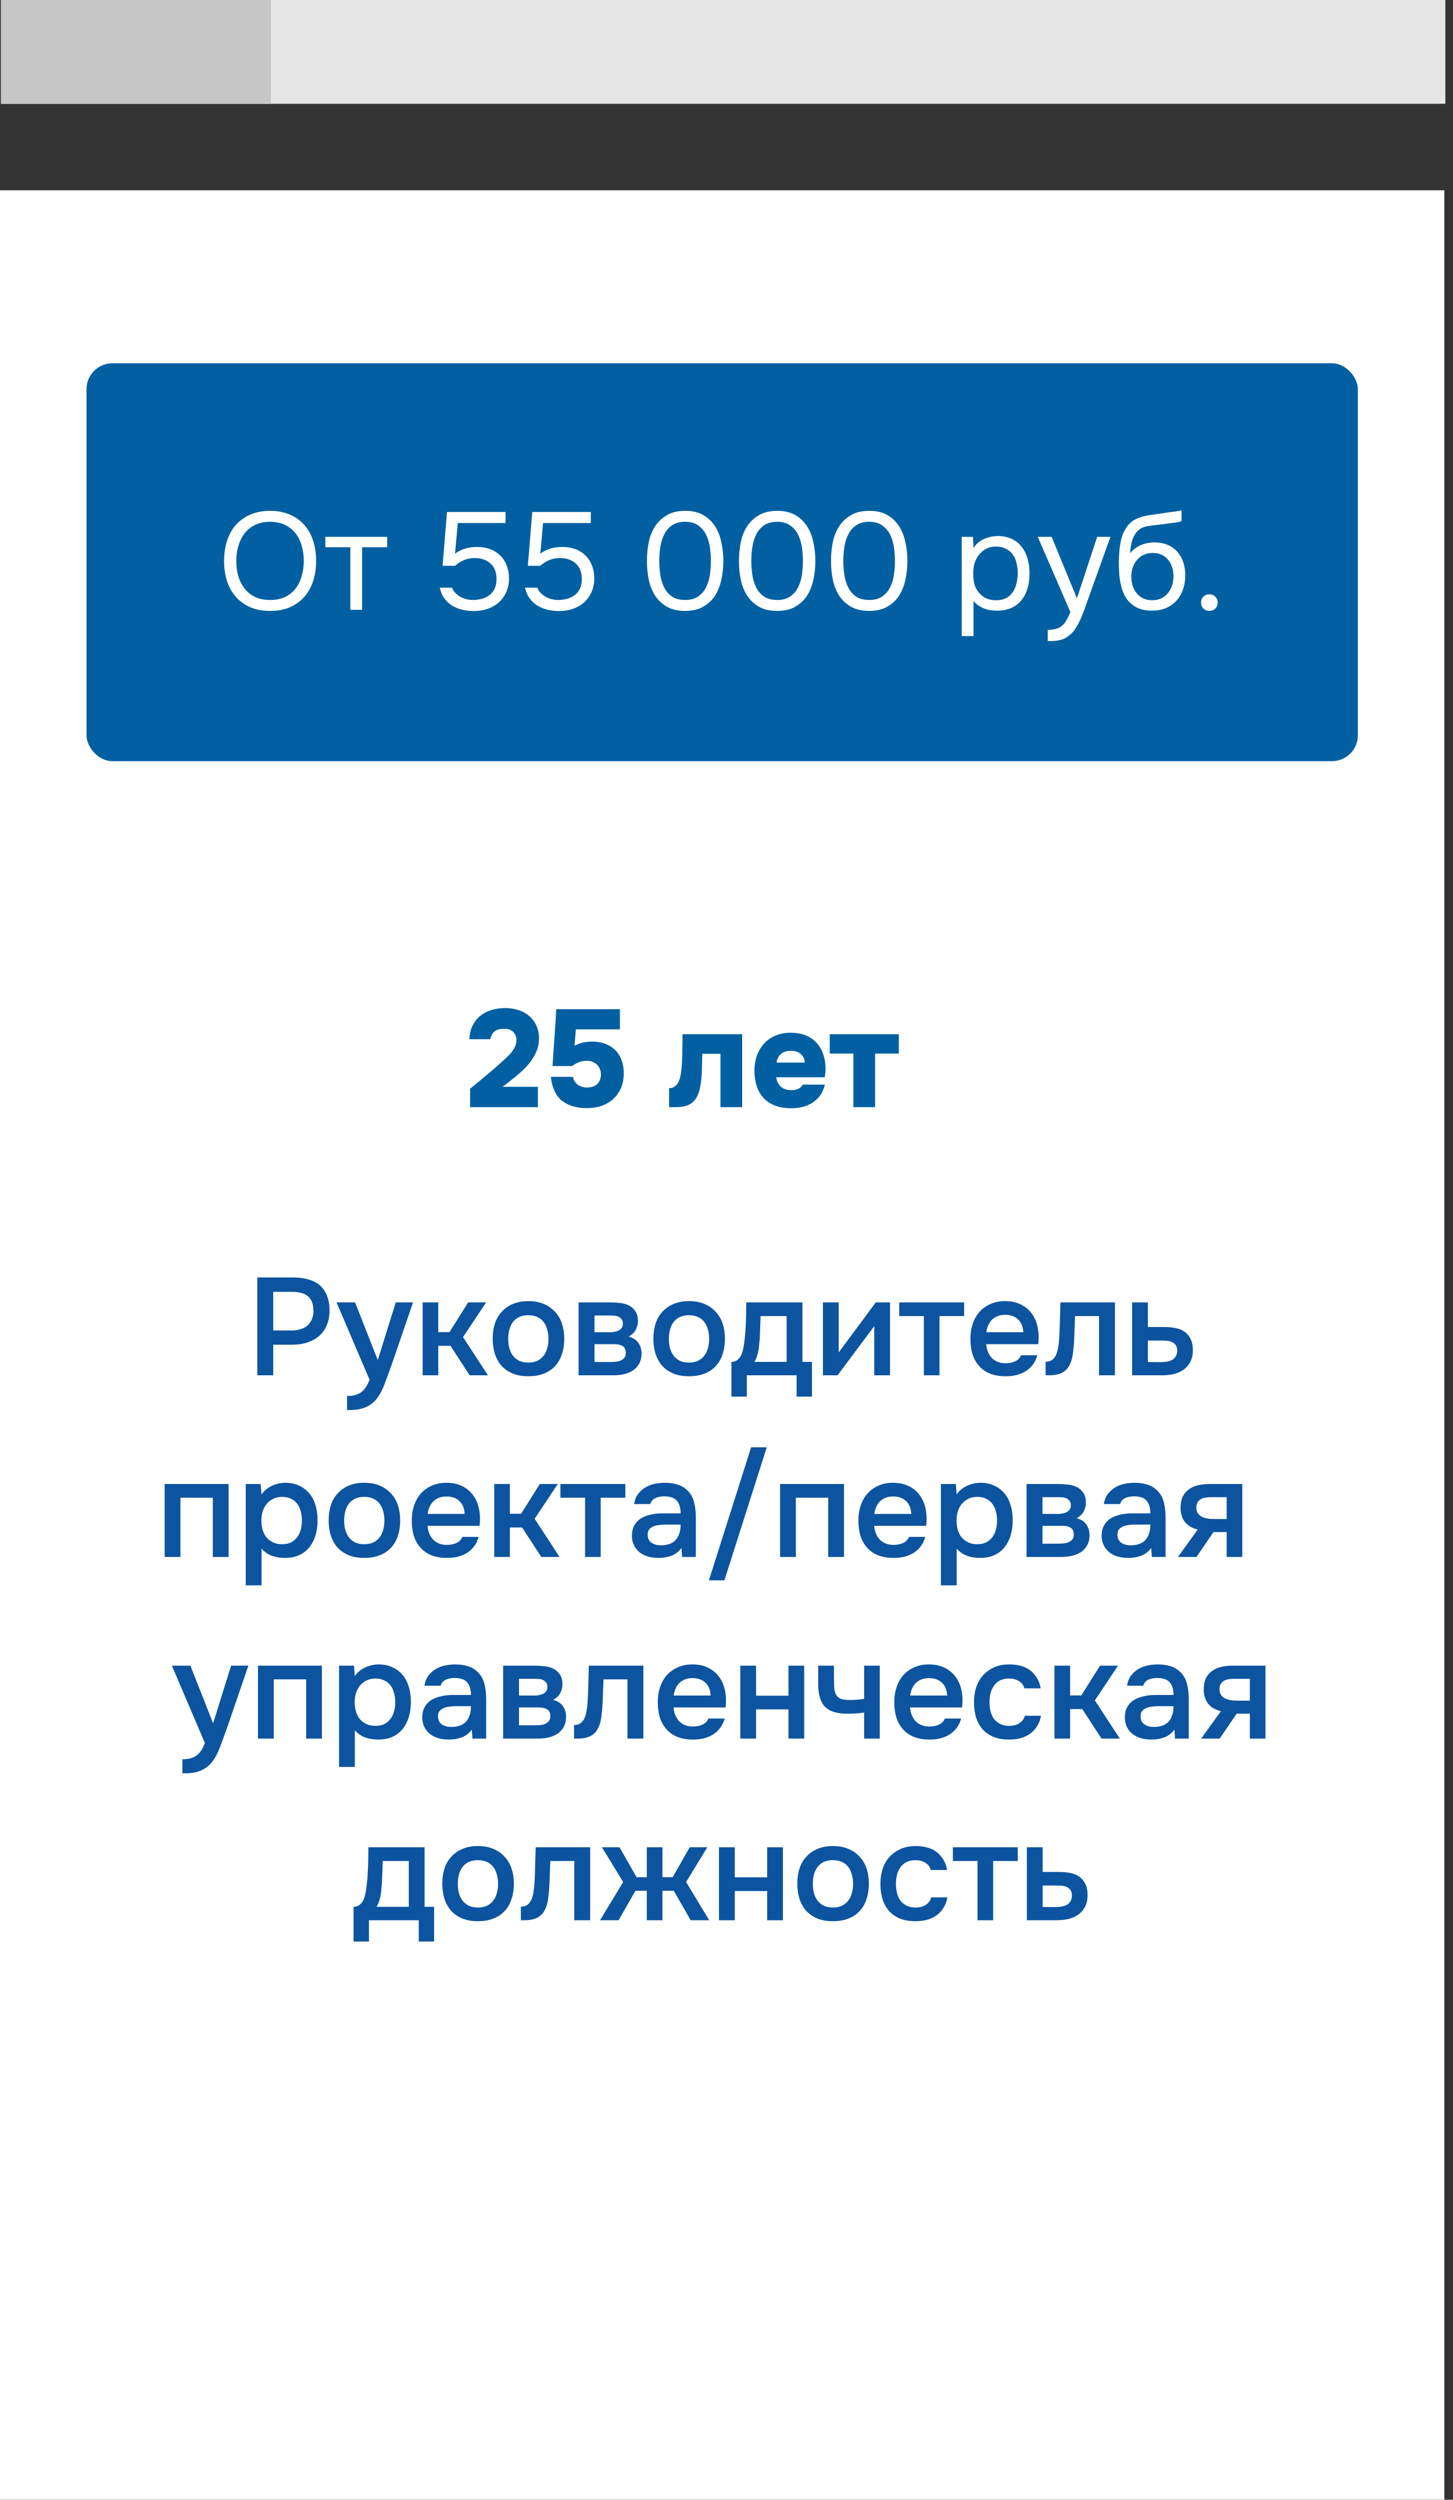 <svg width="168" height="289" viewBox="0 0 168 289" fill="none" xmlns="http://www.w3.org/2000/svg">
<rect x="0" y="0" width="168" height="289" fill="#333333" stroke="none"/>
<path d="M167.116 12H0.116V0H167.116V12Z" fill="#E6E6E6"/>
<path d="M0.116 12H31.323V0H0.116V12Z" fill="#C7C6C6"/>
<rect y="22" width="167" height="267" fill="white"/>
<path d="M54.352 125.872C54.864 125.456 55.371 125.04 55.872 124.624C56.384 124.197 56.896 123.76 57.408 123.312C58.133 122.672 58.613 122.229 58.848 121.984C59.093 121.739 59.296 121.472 59.456 121.184C59.627 120.885 59.712 120.571 59.712 120.24C59.712 119.877 59.595 119.573 59.36 119.328C59.136 119.072 58.784 118.944 58.304 118.944C57.76 118.944 57.365 119.061 57.12 119.296C56.885 119.531 56.741 119.813 56.688 120.144H54.272C54.293 119.547 54.416 119.024 54.64 118.576C54.864 118.117 55.163 117.739 55.536 117.44C55.909 117.141 56.341 116.917 56.832 116.768C57.333 116.619 57.867 116.544 58.432 116.544C58.955 116.544 59.451 116.619 59.92 116.768C60.4 116.917 60.816 117.141 61.168 117.44C61.52 117.728 61.797 118.091 62 118.528C62.213 118.965 62.32 119.477 62.32 120.064C62.32 120.693 62.181 121.28 61.904 121.824C61.637 122.368 61.296 122.859 60.88 123.296C60.464 123.733 60.011 124.149 59.52 124.544C59.029 124.928 58.56 125.296 58.112 125.648H62.192V128H54.352V125.872ZM63.882 123.248C63.957 122.149 64.032 121.051 64.106 119.952C64.192 118.843 64.261 117.749 64.314 116.672H71.674V119.008H66.586C66.565 119.317 66.538 119.632 66.506 119.952C66.485 120.272 66.458 120.587 66.426 120.896C66.768 120.715 67.104 120.592 67.434 120.528C67.776 120.453 68.112 120.416 68.442 120.416C69.029 120.416 69.552 120.507 70.01 120.688C70.469 120.859 70.853 121.104 71.162 121.424C71.482 121.744 71.722 122.133 71.882 122.592C72.042 123.04 72.122 123.541 72.122 124.096C72.122 124.736 72.01 125.307 71.786 125.808C71.573 126.299 71.274 126.72 70.89 127.072C70.517 127.413 70.069 127.675 69.546 127.856C69.024 128.027 68.458 128.112 67.85 128.112C66.666 128.112 65.712 127.829 64.986 127.264C64.261 126.688 63.829 125.765 63.69 124.496H66.234C66.309 124.837 66.48 125.125 66.746 125.36C67.024 125.584 67.376 125.707 67.802 125.728C68.389 125.728 68.816 125.584 69.082 125.296C69.349 125.008 69.482 124.64 69.482 124.192C69.482 124 69.445 123.813 69.37 123.632C69.306 123.44 69.205 123.275 69.066 123.136C68.928 122.987 68.757 122.869 68.554 122.784C68.362 122.688 68.133 122.64 67.866 122.64C67.525 122.64 67.216 122.693 66.938 122.8C66.661 122.907 66.4 123.056 66.154 123.248H63.882ZM85.81 119.568V128H83.298V121.824H81.202C81.191 122.411 81.175 123.035 81.154 123.696C81.143 124.357 81.079 125.003 80.962 125.632C80.876 126.133 80.738 126.544 80.546 126.864C80.364 127.173 80.146 127.413 79.89 127.584C79.634 127.755 79.346 127.867 79.026 127.92C78.716 127.973 78.386 128 78.034 128H77.362V125.808C77.639 125.808 77.868 125.733 78.05 125.584C78.242 125.435 78.386 125.243 78.482 125.008C78.588 124.763 78.668 124.475 78.722 124.144C78.775 123.813 78.812 123.467 78.834 123.104C78.855 122.816 78.871 122.496 78.882 122.144C78.892 121.781 78.898 121.445 78.898 121.136C78.908 120.827 78.914 120.539 78.914 120.272C78.914 119.995 78.914 119.76 78.914 119.568H85.81ZM91.487 126.032C91.818 126.032 92.096 125.979 92.32 125.872C92.543 125.755 92.709 125.595 92.816 125.392H95.376C95.258 125.883 95.077 126.299 94.832 126.64C94.586 126.981 94.287 127.264 93.936 127.488C93.584 127.712 93.194 127.877 92.767 127.984C92.352 128.08 91.914 128.128 91.456 128.128C90.122 128.128 89.082 127.749 88.335 126.992C87.6 126.224 87.231 125.141 87.231 123.744C87.231 123.125 87.328 122.549 87.519 122.016C87.722 121.483 87.999 121.024 88.352 120.64C88.714 120.245 89.151 119.941 89.663 119.728C90.186 119.504 90.773 119.392 91.424 119.392C92.074 119.392 92.65 119.493 93.151 119.696C93.653 119.899 94.074 120.187 94.415 120.56C94.757 120.933 95.013 121.376 95.183 121.888C95.365 122.4 95.456 122.955 95.456 123.552C95.456 123.723 95.445 123.888 95.424 124.048C95.413 124.197 95.391 124.363 95.359 124.544H89.76C89.802 124.949 89.957 125.296 90.224 125.584C90.501 125.872 90.922 126.021 91.487 126.032ZM93.04 122.848C93.04 122.453 92.895 122.128 92.608 121.872C92.33 121.616 91.946 121.488 91.456 121.488C90.912 121.488 90.506 121.627 90.24 121.904C89.973 122.171 89.823 122.485 89.791 122.848H93.04ZM95.936 121.808V119.568H103.92V121.808H101.184V128H98.672V121.808H95.936Z" fill="#0260A2"/>
<rect x="10" y="42" width="147" height="46" rx="3" fill="#0260A2"/>
<path d="M31.237 70.628C30.351 70.628 29.578 70.484 28.917 70.196C28.255 69.897 27.701 69.492 27.253 68.98C26.805 68.468 26.469 67.86 26.245 67.156C26.021 66.452 25.909 65.684 25.909 64.852C25.909 64.02 26.021 63.252 26.245 62.548C26.469 61.833 26.805 61.22 27.253 60.708C27.701 60.196 28.255 59.796 28.917 59.508C29.578 59.209 30.351 59.06 31.237 59.06C32.111 59.06 32.879 59.209 33.541 59.508C34.202 59.796 34.757 60.196 35.205 60.708C35.653 61.22 35.989 61.833 36.213 62.548C36.437 63.252 36.549 64.02 36.549 64.852C36.549 65.684 36.437 66.452 36.213 67.156C35.989 67.86 35.653 68.468 35.205 68.98C34.757 69.492 34.202 69.897 33.541 70.196C32.879 70.484 32.111 70.628 31.237 70.628ZM31.237 60.324C30.565 60.324 29.983 60.447 29.493 60.692C29.002 60.927 28.597 61.252 28.277 61.668C27.957 62.084 27.717 62.569 27.557 63.124C27.397 63.668 27.317 64.244 27.317 64.852C27.317 65.46 27.391 66.036 27.541 66.58C27.701 67.124 27.941 67.604 28.261 68.02C28.581 68.436 28.986 68.767 29.477 69.012C29.978 69.247 30.565 69.364 31.237 69.364C31.909 69.364 32.49 69.247 32.981 69.012C33.471 68.767 33.871 68.441 34.181 68.036C34.501 67.62 34.735 67.14 34.885 66.596C35.045 66.052 35.125 65.471 35.125 64.852C35.125 64.233 35.045 63.652 34.885 63.108C34.735 62.553 34.501 62.073 34.181 61.668C33.861 61.252 33.455 60.927 32.965 60.692C32.474 60.447 31.898 60.324 31.237 60.324ZM44.765 62.068V63.268H41.869V70.5H40.509V63.268H37.613V62.068H44.765ZM51.171 65.412L51.683 59.188H58.451V60.468H52.931L52.611 64.02C52.899 63.785 53.251 63.599 53.667 63.46C54.083 63.311 54.595 63.236 55.203 63.236C55.747 63.236 56.243 63.321 56.691 63.492C57.139 63.663 57.523 63.908 57.843 64.228C58.163 64.537 58.409 64.916 58.579 65.364C58.761 65.812 58.851 66.308 58.851 66.852C58.851 67.449 58.745 67.983 58.531 68.452C58.329 68.911 58.046 69.305 57.683 69.636C57.321 69.967 56.889 70.217 56.387 70.388C55.897 70.559 55.363 70.644 54.787 70.644C54.318 70.644 53.865 70.591 53.427 70.484C53.001 70.377 52.611 70.217 52.259 70.004C51.907 69.78 51.609 69.497 51.363 69.156C51.118 68.815 50.947 68.409 50.851 67.94H52.259C52.345 68.164 52.473 68.367 52.643 68.548C52.814 68.719 53.006 68.868 53.219 68.996C53.443 69.113 53.678 69.204 53.923 69.268C54.169 69.332 54.414 69.364 54.659 69.364C55.043 69.364 55.401 69.316 55.731 69.22C56.073 69.124 56.366 68.98 56.611 68.788C56.867 68.585 57.065 68.335 57.203 68.036C57.342 67.727 57.411 67.359 57.411 66.932C57.411 66.153 57.177 65.556 56.707 65.14C56.238 64.724 55.63 64.516 54.883 64.516C54.435 64.516 54.019 64.596 53.635 64.756C53.262 64.916 52.921 65.135 52.611 65.412H51.171ZM61.031 65.412L61.543 59.188H68.311V60.468H62.791L62.471 64.02C62.759 63.785 63.111 63.599 63.527 63.46C63.943 63.311 64.455 63.236 65.063 63.236C65.607 63.236 66.103 63.321 66.551 63.492C66.999 63.663 67.383 63.908 67.703 64.228C68.023 64.537 68.268 64.916 68.439 65.364C68.62 65.812 68.711 66.308 68.711 66.852C68.711 67.449 68.604 67.983 68.391 68.452C68.188 68.911 67.905 69.305 67.543 69.636C67.18 69.967 66.748 70.217 66.247 70.388C65.756 70.559 65.223 70.644 64.647 70.644C64.177 70.644 63.724 70.591 63.287 70.484C62.86 70.377 62.471 70.217 62.119 70.004C61.767 69.78 61.468 69.497 61.223 69.156C60.977 68.815 60.807 68.409 60.711 67.94H62.119C62.204 68.164 62.332 68.367 62.503 68.548C62.673 68.719 62.865 68.868 63.079 68.996C63.303 69.113 63.537 69.204 63.783 69.268C64.028 69.332 64.273 69.364 64.519 69.364C64.903 69.364 65.26 69.316 65.591 69.22C65.932 69.124 66.225 68.98 66.471 68.788C66.727 68.585 66.924 68.335 67.063 68.036C67.201 67.727 67.271 67.359 67.271 66.932C67.271 66.153 67.036 65.556 66.567 65.14C66.097 64.724 65.489 64.516 64.743 64.516C64.295 64.516 63.879 64.596 63.495 64.756C63.121 64.916 62.78 65.135 62.471 65.412H61.031ZM83.635 64.852C83.635 65.577 83.56 66.287 83.411 66.98C83.272 67.673 83.032 68.292 82.691 68.836C82.349 69.369 81.896 69.801 81.331 70.132C80.765 70.463 80.061 70.628 79.219 70.628C78.365 70.628 77.656 70.463 77.091 70.132C76.525 69.801 76.072 69.369 75.731 68.836C75.389 68.292 75.149 67.684 75.011 67.012C74.872 66.34 74.803 65.62 74.803 64.852C74.803 64.084 74.872 63.364 75.011 62.692C75.149 62.009 75.389 61.401 75.731 60.868C76.072 60.335 76.525 59.903 77.091 59.572C77.656 59.231 78.365 59.06 79.219 59.06C80.061 59.06 80.765 59.225 81.331 59.556C81.896 59.887 82.349 60.324 82.691 60.868C83.032 61.412 83.272 62.031 83.411 62.724C83.56 63.417 83.635 64.127 83.635 64.852ZM76.227 64.852C76.227 65.364 76.264 65.887 76.339 66.42C76.413 66.953 76.557 67.439 76.771 67.876C76.984 68.313 77.283 68.671 77.667 68.948C78.061 69.225 78.579 69.364 79.219 69.364C79.848 69.364 80.355 69.225 80.739 68.948C81.133 68.671 81.437 68.313 81.651 67.876C81.864 67.439 82.008 66.953 82.083 66.42C82.157 65.887 82.195 65.364 82.195 64.852C82.195 64.351 82.157 63.833 82.083 63.3C82.008 62.767 81.864 62.281 81.651 61.844C81.437 61.396 81.133 61.033 80.739 60.756C80.355 60.468 79.848 60.324 79.219 60.324C78.579 60.324 78.061 60.468 77.667 60.756C77.283 61.033 76.984 61.396 76.771 61.844C76.557 62.281 76.413 62.767 76.339 63.3C76.264 63.833 76.227 64.351 76.227 64.852ZM94.275 64.852C94.275 65.577 94.201 66.287 94.051 66.98C93.913 67.673 93.673 68.292 93.331 68.836C92.99 69.369 92.537 69.801 91.971 70.132C91.406 70.463 90.702 70.628 89.859 70.628C89.006 70.628 88.297 70.463 87.731 70.132C87.166 69.801 86.713 69.369 86.371 68.836C86.03 68.292 85.79 67.684 85.651 67.012C85.513 66.34 85.443 65.62 85.443 64.852C85.443 64.084 85.513 63.364 85.651 62.692C85.79 62.009 86.03 61.401 86.371 60.868C86.713 60.335 87.166 59.903 87.731 59.572C88.297 59.231 89.006 59.06 89.859 59.06C90.702 59.06 91.406 59.225 91.971 59.556C92.537 59.887 92.99 60.324 93.331 60.868C93.673 61.412 93.913 62.031 94.051 62.724C94.201 63.417 94.275 64.127 94.275 64.852ZM86.867 64.852C86.867 65.364 86.905 65.887 86.979 66.42C87.054 66.953 87.198 67.439 87.411 67.876C87.625 68.313 87.923 68.671 88.307 68.948C88.702 69.225 89.219 69.364 89.859 69.364C90.489 69.364 90.995 69.225 91.379 68.948C91.774 68.671 92.078 68.313 92.291 67.876C92.505 67.439 92.649 66.953 92.723 66.42C92.798 65.887 92.835 65.364 92.835 64.852C92.835 64.351 92.798 63.833 92.723 63.3C92.649 62.767 92.505 62.281 92.291 61.844C92.078 61.396 91.774 61.033 91.379 60.756C90.995 60.468 90.489 60.324 89.859 60.324C89.219 60.324 88.702 60.468 88.307 60.756C87.923 61.033 87.625 61.396 87.411 61.844C87.198 62.281 87.054 62.767 86.979 63.3C86.905 63.833 86.867 64.351 86.867 64.852ZM104.916 64.852C104.916 65.577 104.841 66.287 104.692 66.98C104.553 67.673 104.313 68.292 103.972 68.836C103.631 69.369 103.177 69.801 102.612 70.132C102.047 70.463 101.343 70.628 100.5 70.628C99.647 70.628 98.937 70.463 98.372 70.132C97.806 69.801 97.353 69.369 97.012 68.836C96.671 68.292 96.43 67.684 96.292 67.012C96.153 66.34 96.084 65.62 96.084 64.852C96.084 64.084 96.153 63.364 96.292 62.692C96.43 62.009 96.671 61.401 97.012 60.868C97.353 60.335 97.806 59.903 98.372 59.572C98.937 59.231 99.647 59.06 100.5 59.06C101.343 59.06 102.047 59.225 102.612 59.556C103.177 59.887 103.631 60.324 103.972 60.868C104.313 61.412 104.553 62.031 104.692 62.724C104.841 63.417 104.916 64.127 104.916 64.852ZM97.508 64.852C97.508 65.364 97.545 65.887 97.62 66.42C97.695 66.953 97.838 67.439 98.052 67.876C98.265 68.313 98.564 68.671 98.948 68.948C99.343 69.225 99.86 69.364 100.5 69.364C101.129 69.364 101.636 69.225 102.02 68.948C102.415 68.671 102.719 68.313 102.932 67.876C103.145 67.439 103.289 66.953 103.364 66.42C103.439 65.887 103.476 65.364 103.476 64.852C103.476 64.351 103.439 63.833 103.364 63.3C103.289 62.767 103.145 62.281 102.932 61.844C102.719 61.396 102.415 61.033 102.02 60.756C101.636 60.468 101.129 60.324 100.5 60.324C99.86 60.324 99.343 60.468 98.948 60.756C98.564 61.033 98.265 61.396 98.052 61.844C97.838 62.281 97.695 62.767 97.62 63.3C97.545 63.833 97.508 64.351 97.508 64.852ZM112.557 73.54H111.197V62.068H112.493L112.557 63.364C112.845 62.905 113.234 62.564 113.725 62.34C114.226 62.105 114.765 61.983 115.341 61.972C115.992 61.972 116.541 62.084 116.989 62.308C117.448 62.521 117.826 62.825 118.125 63.22C118.434 63.604 118.664 64.063 118.813 64.596C118.962 65.119 119.037 65.684 119.037 66.292C119.037 66.911 118.962 67.481 118.813 68.004C118.664 68.527 118.434 68.98 118.125 69.364C117.816 69.748 117.426 70.052 116.957 70.276C116.488 70.489 115.928 70.596 115.277 70.596C114.637 70.596 114.093 70.495 113.645 70.292C113.197 70.089 112.834 69.823 112.557 69.492V73.54ZM115.165 69.396C115.624 69.396 116.008 69.316 116.317 69.156C116.637 68.985 116.893 68.761 117.085 68.484C117.288 68.196 117.432 67.865 117.517 67.492C117.613 67.119 117.666 66.719 117.677 66.292C117.677 65.865 117.629 65.465 117.533 65.092C117.448 64.708 117.304 64.377 117.101 64.1C116.898 63.823 116.632 63.604 116.301 63.444C115.981 63.273 115.592 63.188 115.133 63.188C114.589 63.188 114.12 63.337 113.725 63.636C113.33 63.924 113.032 64.292 112.829 64.74C112.712 64.985 112.632 65.241 112.589 65.508C112.546 65.764 112.525 66.031 112.525 66.308C112.525 66.628 112.546 66.927 112.589 67.204C112.632 67.471 112.712 67.727 112.829 67.972C113.032 68.377 113.325 68.719 113.709 68.996C114.104 69.263 114.589 69.396 115.165 69.396ZM126.855 62.068H128.391L126.007 68.708C125.879 69.049 125.74 69.439 125.591 69.876C125.452 70.303 125.292 70.729 125.111 71.156C124.94 71.593 124.743 72.004 124.519 72.388C124.305 72.772 124.065 73.081 123.799 73.316C123.404 73.668 123.025 73.887 122.663 73.972C122.3 74.068 121.889 74.116 121.431 74.116H121.143V72.82C121.527 72.82 121.852 72.777 122.119 72.692C122.385 72.617 122.615 72.495 122.807 72.324C123.009 72.153 123.18 71.94 123.319 71.684C123.468 71.428 123.617 71.124 123.767 70.772L119.991 62.068H121.591L124.519 69.172L126.855 62.068ZM130.674 63.972C130.834 63.748 131.021 63.561 131.234 63.412C131.447 63.252 131.677 63.119 131.922 63.012C132.178 62.905 132.434 62.831 132.69 62.788C132.957 62.735 133.213 62.708 133.458 62.708C134.034 62.708 134.541 62.799 134.978 62.98C135.426 63.161 135.799 63.423 136.098 63.764C136.407 64.095 136.642 64.495 136.802 64.964C136.962 65.433 137.042 65.956 137.042 66.532C137.042 67.108 136.957 67.647 136.786 68.148C136.615 68.639 136.365 69.065 136.034 69.428C135.714 69.791 135.314 70.079 134.834 70.292C134.365 70.495 133.821 70.596 133.202 70.596C132.498 70.596 131.906 70.473 131.426 70.228C130.946 69.972 130.557 69.636 130.258 69.22C129.97 68.793 129.757 68.287 129.618 67.7C129.479 67.113 129.405 66.537 129.394 65.972C129.373 65.801 129.362 65.46 129.362 64.948C129.373 64.425 129.399 63.956 129.442 63.54C129.485 63.113 129.554 62.703 129.65 62.308C129.757 61.903 129.901 61.545 130.082 61.236C130.37 60.724 130.733 60.345 131.17 60.1C131.618 59.855 132.13 59.684 132.706 59.588C132.887 59.556 133.293 59.497 133.922 59.412C134.562 59.316 134.999 59.252 135.234 59.22C135.437 59.199 135.655 59.172 135.89 59.14C136.135 59.097 136.375 59.055 136.61 59.012V60.26C136.45 60.313 136.253 60.361 136.018 60.404C135.783 60.436 135.517 60.468 135.218 60.5C135.005 60.532 134.781 60.564 134.546 60.596C134.322 60.617 134.087 60.644 133.842 60.676C133.607 60.697 133.245 60.745 132.754 60.82C132.391 60.873 132.093 60.975 131.858 61.124C131.634 61.273 131.437 61.471 131.266 61.716C131.063 62.015 130.914 62.377 130.818 62.804C130.733 63.22 130.685 63.609 130.674 63.972ZM133.234 69.396C133.629 69.396 133.975 69.321 134.274 69.172C134.583 69.023 134.839 68.82 135.042 68.564C135.255 68.308 135.415 68.009 135.522 67.668C135.629 67.327 135.682 66.964 135.682 66.58C135.682 66.207 135.623 65.86 135.506 65.54C135.399 65.209 135.245 64.927 135.042 64.692C134.839 64.447 134.594 64.26 134.306 64.132C134.018 63.993 133.666 63.924 133.25 63.924C132.866 63.935 132.525 64.009 132.226 64.148C131.927 64.287 131.671 64.484 131.458 64.74C131.245 64.985 131.085 65.273 130.978 65.604C130.871 65.924 130.813 66.26 130.802 66.612C130.802 66.985 130.85 67.343 130.946 67.684C131.053 68.015 131.207 68.308 131.41 68.564C131.613 68.82 131.863 69.023 132.162 69.172C132.471 69.321 132.829 69.396 133.234 69.396ZM139.829 68.708C140.106 68.708 140.336 68.799 140.517 68.98C140.698 69.161 140.789 69.391 140.789 69.668C140.789 69.945 140.698 70.175 140.517 70.356C140.336 70.537 140.106 70.628 139.829 70.628C139.552 70.628 139.322 70.537 139.141 70.356C138.96 70.175 138.869 69.945 138.869 69.668C138.869 69.391 138.96 69.161 139.141 68.98C139.322 68.799 139.552 68.708 139.829 68.708Z" fill="white"/>
<path d="M29.75 159V147.688H33.894C34.544 147.688 35.126 147.763 35.638 147.912C36.16 148.051 36.603 148.275 36.965 148.584C37.328 148.893 37.605 149.293 37.797 149.784C38 150.264 38.102 150.84 38.102 151.512C38.102 152.131 38 152.685 37.797 153.176C37.595 153.667 37.307 154.083 36.934 154.424C36.56 154.755 36.107 155.011 35.574 155.192C35.051 155.373 34.464 155.464 33.813 155.464H31.59V159H29.75ZM31.59 153.816H33.718C34.069 153.816 34.395 153.773 34.694 153.688C35.003 153.603 35.27 153.469 35.493 153.288C35.718 153.107 35.894 152.877 36.022 152.6C36.16 152.323 36.235 151.992 36.245 151.608C36.245 150.808 36.038 150.232 35.621 149.88C35.216 149.528 34.619 149.352 33.83 149.352H31.59V153.816ZM45.759 150.568H47.759L45.327 157.656C45.017 158.531 44.735 159.304 44.479 159.976C44.233 160.648 43.94 161.208 43.599 161.656C43.257 162.104 42.836 162.44 42.335 162.664C41.844 162.899 41.199 163.016 40.399 163.016H40.127V161.384C40.169 161.384 40.212 161.384 40.255 161.384C40.575 161.384 40.857 161.347 41.103 161.272C41.359 161.197 41.588 161.085 41.791 160.936C41.993 160.787 42.169 160.589 42.319 160.344C42.468 160.109 42.607 159.837 42.735 159.528L38.911 150.568H41.055L43.679 157.24L45.759 150.568ZM48.867 159V150.568H50.675V154.008H51.971L54.131 150.568H56.211L53.539 154.584L56.419 159H54.307L52.083 155.592H50.675V159H48.867ZM61.081 150.424C61.753 150.424 62.345 150.531 62.857 150.744C63.369 150.957 63.801 151.256 64.153 151.64C64.516 152.013 64.787 152.467 64.969 153C65.15 153.533 65.241 154.125 65.241 154.776C65.241 155.437 65.15 156.035 64.969 156.568C64.798 157.091 64.537 157.544 64.185 157.928C63.833 158.312 63.395 158.605 62.873 158.808C62.361 159.011 61.764 159.112 61.081 159.112C60.409 159.112 59.817 159.011 59.305 158.808C58.793 158.595 58.361 158.301 58.009 157.928C57.667 157.544 57.406 157.085 57.225 156.552C57.054 156.019 56.969 155.427 56.969 154.776C56.969 154.125 57.054 153.533 57.225 153C57.406 152.467 57.673 152.013 58.025 151.64C58.377 151.256 58.809 150.957 59.321 150.744C59.833 150.531 60.419 150.424 61.081 150.424ZM61.081 157.528C61.497 157.528 61.849 157.459 62.137 157.32C62.435 157.171 62.675 156.973 62.857 156.728C63.049 156.483 63.188 156.195 63.273 155.864C63.369 155.533 63.417 155.176 63.417 154.792C63.417 154.408 63.369 154.051 63.273 153.72C63.188 153.379 63.049 153.085 62.857 152.84C62.675 152.595 62.435 152.403 62.137 152.264C61.849 152.125 61.497 152.056 61.081 152.056C60.675 152.056 60.324 152.125 60.025 152.264C59.737 152.403 59.497 152.595 59.305 152.84C59.123 153.085 58.985 153.379 58.889 153.72C58.803 154.051 58.761 154.408 58.761 154.792C58.761 155.176 58.803 155.533 58.889 155.864C58.985 156.195 59.123 156.483 59.305 156.728C59.497 156.973 59.737 157.171 60.025 157.32C60.324 157.459 60.675 157.528 61.081 157.528ZM66.898 150.568H70.498C70.872 150.568 71.25 150.589 71.634 150.632C72.018 150.664 72.365 150.755 72.674 150.904C72.994 151.053 73.25 151.272 73.442 151.56C73.645 151.837 73.752 152.216 73.762 152.696C73.762 153.069 73.677 153.416 73.506 153.736C73.336 154.056 73.064 154.317 72.69 154.52C73.202 154.659 73.576 154.904 73.81 155.256C74.056 155.597 74.178 156.008 74.178 156.488C74.178 156.936 74.088 157.325 73.906 157.656C73.725 157.976 73.485 158.237 73.186 158.44C72.888 158.632 72.541 158.776 72.146 158.872C71.752 158.957 71.336 159 70.898 159H66.898V150.568ZM68.738 152.088V154.024H69.842C70.088 154.024 70.338 154.024 70.594 154.024C70.861 154.013 71.096 153.976 71.298 153.912C71.512 153.848 71.682 153.747 71.81 153.608C71.949 153.469 72.018 153.272 72.018 153.016C72.018 152.792 71.965 152.621 71.858 152.504C71.762 152.376 71.64 152.28 71.49 152.216C71.341 152.152 71.17 152.115 70.978 152.104C70.797 152.093 70.626 152.088 70.466 152.088H68.738ZM70.594 157.464C70.808 157.464 71.016 157.453 71.218 157.432C71.432 157.411 71.618 157.363 71.778 157.288C71.949 157.203 72.088 157.096 72.194 156.968C72.301 156.829 72.354 156.648 72.354 156.424C72.354 156.019 72.226 155.747 71.97 155.608C71.725 155.469 71.421 155.4 71.058 155.4H68.738V157.464H70.594ZM79.659 150.424C80.331 150.424 80.923 150.531 81.435 150.744C81.947 150.957 82.379 151.256 82.731 151.64C83.094 152.013 83.366 152.467 83.547 153C83.728 153.533 83.819 154.125 83.819 154.776C83.819 155.437 83.728 156.035 83.547 156.568C83.376 157.091 83.115 157.544 82.763 157.928C82.411 158.312 81.974 158.605 81.451 158.808C80.939 159.011 80.342 159.112 79.659 159.112C78.987 159.112 78.395 159.011 77.883 158.808C77.371 158.595 76.939 158.301 76.587 157.928C76.246 157.544 75.984 157.085 75.803 156.552C75.632 156.019 75.547 155.427 75.547 154.776C75.547 154.125 75.632 153.533 75.803 153C75.984 152.467 76.251 152.013 76.603 151.64C76.955 151.256 77.387 150.957 77.899 150.744C78.411 150.531 78.998 150.424 79.659 150.424ZM79.659 157.528C80.075 157.528 80.427 157.459 80.715 157.32C81.014 157.171 81.254 156.973 81.435 156.728C81.627 156.483 81.766 156.195 81.851 155.864C81.947 155.533 81.995 155.176 81.995 154.792C81.995 154.408 81.947 154.051 81.851 153.72C81.766 153.379 81.627 153.085 81.435 152.84C81.254 152.595 81.014 152.403 80.715 152.264C80.427 152.125 80.075 152.056 79.659 152.056C79.254 152.056 78.902 152.125 78.603 152.264C78.315 152.403 78.075 152.595 77.883 152.84C77.702 153.085 77.563 153.379 77.467 153.72C77.382 154.051 77.339 154.408 77.339 154.792C77.339 155.176 77.382 155.533 77.467 155.864C77.563 156.195 77.702 156.483 77.883 156.728C78.075 156.973 78.315 157.171 78.603 157.32C78.902 157.459 79.254 157.528 79.659 157.528ZM86.201 153.576C86.233 153.064 86.254 152.568 86.265 152.088C86.275 151.597 86.281 151.091 86.281 150.568H92.777V157.448H93.881V161.464H92.105V159H86.345V161.464H84.569V157.448C84.878 157.448 85.134 157.352 85.337 157.16C85.55 156.957 85.694 156.733 85.769 156.488C85.844 156.317 85.907 156.088 85.961 155.8C86.014 155.501 86.057 155.208 86.089 154.92C86.121 154.632 86.147 154.365 86.169 154.12C86.19 153.875 86.201 153.693 86.201 153.576ZM90.953 152.152H87.945C87.924 152.536 87.907 152.952 87.897 153.4C87.886 153.848 87.87 154.28 87.849 154.696C87.828 154.899 87.806 155.117 87.785 155.352C87.774 155.587 87.748 155.827 87.705 156.072C87.662 156.307 87.603 156.541 87.529 156.776C87.454 157.011 87.353 157.235 87.225 157.448H90.953V152.152ZM96.844 159H95.148V150.568H96.972V156.36L101.26 150.568H102.908V159H101.084V153.32C101.074 153.341 99.66 155.235 96.844 159ZM111.474 150.568V152.152H108.626V159H106.818V152.152H103.97V150.568H111.474ZM114.027 155.4C114.049 155.709 114.113 155.997 114.219 156.264C114.326 156.531 114.47 156.765 114.651 156.968C114.833 157.16 115.057 157.315 115.323 157.432C115.601 157.549 115.921 157.608 116.283 157.608C116.667 157.608 117.019 157.539 117.339 157.4C117.67 157.261 117.91 157.021 118.059 156.68H119.931C119.825 157.107 119.649 157.475 119.403 157.784C119.169 158.093 118.886 158.349 118.555 158.552C118.235 158.744 117.878 158.888 117.483 158.984C117.099 159.069 116.689 159.112 116.251 159.112C115.579 159.112 114.987 159.011 114.475 158.808C113.974 158.605 113.553 158.312 113.211 157.928C112.87 157.544 112.614 157.091 112.443 156.568C112.283 156.035 112.203 155.437 112.203 154.776C112.203 154.136 112.294 153.555 112.475 153.032C112.657 152.499 112.918 152.04 113.259 151.656C113.611 151.272 114.033 150.973 114.523 150.76C115.014 150.536 115.574 150.424 116.203 150.424C116.865 150.424 117.435 150.536 117.915 150.76C118.395 150.973 118.795 151.267 119.115 151.64C119.446 152.013 119.691 152.451 119.851 152.952C120.011 153.453 120.091 153.997 120.091 154.584C120.091 154.861 120.075 155.133 120.043 155.4H114.027ZM118.315 154.024C118.283 153.363 118.075 152.861 117.691 152.52C117.318 152.179 116.827 152.008 116.219 152.008C115.878 152.008 115.579 152.061 115.323 152.168C115.067 152.275 114.849 152.419 114.667 152.6C114.497 152.781 114.358 152.995 114.251 153.24C114.145 153.485 114.075 153.747 114.043 154.024H118.315ZM122.448 154.984C122.501 154.259 122.533 153.539 122.544 152.824C122.565 152.099 122.587 151.347 122.608 150.568H128.912V159H127.072V152.152H124.304C124.283 152.675 124.261 153.197 124.24 153.72C124.229 154.232 124.208 154.744 124.176 155.256C124.165 155.448 124.144 155.677 124.112 155.944C124.091 156.2 124.059 156.461 124.016 156.728C123.973 156.984 123.909 157.229 123.824 157.464C123.739 157.688 123.632 157.896 123.504 158.088C123.28 158.408 122.981 158.643 122.608 158.792C122.245 158.931 121.824 159 121.344 159H120.896V157.432C121.216 157.432 121.472 157.357 121.664 157.208C121.867 157.048 122.016 156.851 122.112 156.616C122.219 156.371 122.293 156.109 122.336 155.832C122.389 155.544 122.427 155.261 122.448 154.984ZM130.898 150.568H132.722V153.416H134.61C135.101 153.416 135.544 153.459 135.938 153.544C136.344 153.619 136.69 153.763 136.978 153.976C137.277 154.189 137.506 154.467 137.666 154.808C137.837 155.149 137.922 155.571 137.922 156.072C137.922 156.637 137.816 157.112 137.602 157.496C137.4 157.869 137.128 158.168 136.786 158.392C136.456 158.616 136.077 158.776 135.65 158.872C135.224 158.957 134.792 159 134.354 159H130.898V150.568ZM134.146 157.48C134.392 157.48 134.632 157.464 134.866 157.432C135.112 157.389 135.32 157.325 135.49 157.24C135.672 157.144 135.816 157.011 135.922 156.84C136.04 156.669 136.104 156.445 136.114 156.168C136.114 155.869 136.05 155.64 135.922 155.48C135.794 155.32 135.634 155.203 135.442 155.128C135.25 155.053 135.037 155.011 134.802 155C134.578 154.989 134.37 154.984 134.178 154.984H132.722V157.464L134.146 157.48ZM19.039 180V171.568H26.431V180H24.607V173.152H20.863V180H19.039ZM30.238 183.28H28.414V171.568H30.142L30.238 172.768C30.547 172.331 30.947 172 31.438 171.776C31.939 171.541 32.462 171.424 33.006 171.424C33.582 171.424 34.099 171.531 34.558 171.744C35.017 171.947 35.406 172.235 35.726 172.608C36.056 172.981 36.302 173.435 36.462 173.968C36.633 174.491 36.718 175.088 36.718 175.76C36.718 176.389 36.638 176.971 36.478 177.504C36.318 178.037 36.078 178.501 35.758 178.896C35.449 179.28 35.059 179.579 34.59 179.792C34.131 180.005 33.571 180.112 32.91 180.112C32.398 180.112 31.907 180.032 31.438 179.872C30.979 179.701 30.579 179.424 30.238 179.04V183.28ZM32.622 178.528C33.017 178.528 33.358 178.459 33.646 178.32C33.934 178.171 34.169 177.973 34.35 177.728C34.542 177.483 34.681 177.195 34.766 176.864C34.862 176.533 34.91 176.176 34.91 175.792C34.91 175.408 34.862 175.051 34.766 174.72C34.681 174.379 34.542 174.085 34.35 173.84C34.169 173.595 33.928 173.403 33.63 173.264C33.342 173.125 32.995 173.056 32.59 173.056C32.227 173.056 31.891 173.131 31.582 173.28C31.283 173.429 31.032 173.627 30.83 173.872C30.627 174.117 30.473 174.411 30.366 174.752C30.27 175.083 30.222 175.424 30.222 175.776C30.222 176.16 30.27 176.523 30.366 176.864C30.462 177.195 30.606 177.483 30.798 177.728C31 177.963 31.251 178.155 31.55 178.304C31.849 178.453 32.206 178.528 32.622 178.528ZM42.112 171.424C42.784 171.424 43.376 171.531 43.888 171.744C44.4 171.957 44.832 172.256 45.184 172.64C45.547 173.013 45.819 173.467 46 174C46.181 174.533 46.272 175.125 46.272 175.776C46.272 176.437 46.181 177.035 46 177.568C45.83 178.091 45.568 178.544 45.216 178.928C44.864 179.312 44.427 179.605 43.904 179.808C43.392 180.011 42.795 180.112 42.112 180.112C41.44 180.112 40.848 180.011 40.336 179.808C39.824 179.595 39.392 179.301 39.04 178.928C38.699 178.544 38.438 178.085 38.256 177.552C38.086 177.019 38 176.427 38 175.776C38 175.125 38.086 174.533 38.256 174C38.438 173.467 38.704 173.013 39.056 172.64C39.408 172.256 39.84 171.957 40.352 171.744C40.864 171.531 41.451 171.424 42.112 171.424ZM42.112 178.528C42.528 178.528 42.88 178.459 43.168 178.32C43.467 178.171 43.707 177.973 43.888 177.728C44.08 177.483 44.219 177.195 44.304 176.864C44.4 176.533 44.448 176.176 44.448 175.792C44.448 175.408 44.4 175.051 44.304 174.72C44.219 174.379 44.08 174.085 43.888 173.84C43.707 173.595 43.467 173.403 43.168 173.264C42.88 173.125 42.528 173.056 42.112 173.056C41.707 173.056 41.355 173.125 41.056 173.264C40.768 173.403 40.528 173.595 40.336 173.84C40.155 174.085 40.016 174.379 39.92 174.72C39.835 175.051 39.792 175.408 39.792 175.792C39.792 176.176 39.835 176.533 39.92 176.864C40.016 177.195 40.155 177.483 40.336 177.728C40.528 177.973 40.768 178.171 41.056 178.32C41.355 178.459 41.707 178.528 42.112 178.528ZM49.434 176.4C49.455 176.709 49.519 176.997 49.626 177.264C49.732 177.531 49.876 177.765 50.057 177.968C50.239 178.16 50.463 178.315 50.73 178.432C51.007 178.549 51.327 178.608 51.69 178.608C52.074 178.608 52.425 178.539 52.745 178.4C53.076 178.261 53.316 178.021 53.465 177.68H55.337C55.231 178.107 55.055 178.475 54.809 178.784C54.575 179.093 54.292 179.349 53.962 179.552C53.642 179.744 53.284 179.888 52.889 179.984C52.505 180.069 52.095 180.112 51.657 180.112C50.986 180.112 50.394 180.011 49.882 179.808C49.38 179.605 48.959 179.312 48.617 178.928C48.276 178.544 48.02 178.091 47.849 177.568C47.69 177.035 47.609 176.437 47.609 175.776C47.609 175.136 47.7 174.555 47.882 174.032C48.063 173.499 48.324 173.04 48.666 172.656C49.017 172.272 49.439 171.973 49.929 171.76C50.42 171.536 50.98 171.424 51.609 171.424C52.271 171.424 52.842 171.536 53.322 171.76C53.801 171.973 54.202 172.267 54.522 172.64C54.852 173.013 55.097 173.451 55.258 173.952C55.417 174.453 55.498 174.997 55.498 175.584C55.498 175.861 55.481 176.133 55.45 176.4H49.434ZM53.721 175.024C53.69 174.363 53.481 173.861 53.097 173.52C52.724 173.179 52.233 173.008 51.626 173.008C51.284 173.008 50.986 173.061 50.73 173.168C50.474 173.275 50.255 173.419 50.074 173.6C49.903 173.781 49.764 173.995 49.657 174.24C49.551 174.485 49.481 174.747 49.45 175.024H53.721ZM57.148 180V171.568H58.956V175.008H60.252L62.412 171.568H64.492L61.82 175.584L64.7 180H62.588L60.364 176.592H58.956V180H57.148ZM72.302 171.568V173.152H69.454V180H67.646V173.152H64.798V171.568H72.302ZM78.791 178.96C78.514 179.355 78.146 179.648 77.687 179.84C77.229 180.021 76.717 180.112 76.151 180.112C75.703 180.112 75.293 180.059 74.919 179.952C74.557 179.845 74.237 179.685 73.959 179.472C73.682 179.248 73.463 178.976 73.303 178.656C73.143 178.325 73.063 177.952 73.063 177.536C73.063 177.077 73.154 176.688 73.335 176.368C73.517 176.037 73.762 175.771 74.071 175.568C74.391 175.365 74.765 175.216 75.191 175.12C75.618 175.013 76.066 174.96 76.535 174.96H78.695C78.695 174.341 78.557 173.861 78.279 173.52C78.002 173.179 77.517 173.003 76.823 172.992C76.418 172.992 76.066 173.061 75.767 173.2C75.479 173.339 75.287 173.568 75.191 173.888H73.319C73.383 173.44 73.527 173.061 73.751 172.752C73.986 172.443 74.263 172.187 74.583 171.984C74.914 171.781 75.277 171.637 75.671 171.552C76.077 171.467 76.482 171.424 76.887 171.424C77.41 171.424 77.895 171.493 78.343 171.632C78.791 171.771 79.181 172.005 79.511 172.336C79.885 172.72 80.135 173.179 80.263 173.712C80.391 174.245 80.455 174.827 80.455 175.456V180H78.871L78.791 178.96ZM78.695 176.256H76.935C76.626 176.256 76.317 176.283 76.007 176.336C75.698 176.379 75.431 176.491 75.207 176.672C74.994 176.843 74.887 177.093 74.887 177.424C74.887 177.829 75.031 178.139 75.319 178.352C75.618 178.555 75.981 178.656 76.407 178.656C76.738 178.656 77.042 178.613 77.319 178.528C77.607 178.443 77.853 178.304 78.055 178.112C78.258 177.909 78.413 177.659 78.519 177.36C78.637 177.051 78.695 176.683 78.695 176.256ZM86.846 167.328H88.654L83.758 182.704H81.966L86.846 167.328ZM90.195 180V171.568H97.587V180H95.763V173.152H92.019V180H90.195ZM101.074 176.4C101.095 176.709 101.159 176.997 101.266 177.264C101.373 177.531 101.517 177.765 101.698 177.968C101.879 178.16 102.103 178.315 102.37 178.432C102.647 178.549 102.967 178.608 103.33 178.608C103.714 178.608 104.066 178.539 104.386 178.4C104.717 178.261 104.957 178.021 105.106 177.68H106.978C106.871 178.107 106.695 178.475 106.45 178.784C106.215 179.093 105.933 179.349 105.602 179.552C105.282 179.744 104.925 179.888 104.53 179.984C104.146 180.069 103.735 180.112 103.298 180.112C102.626 180.112 102.034 180.011 101.522 179.808C101.021 179.605 100.599 179.312 100.258 178.928C99.917 178.544 99.661 178.091 99.49 177.568C99.33 177.035 99.25 176.437 99.25 175.776C99.25 175.136 99.341 174.555 99.522 174.032C99.704 173.499 99.965 173.04 100.306 172.656C100.658 172.272 101.079 171.973 101.57 171.76C102.061 171.536 102.621 171.424 103.25 171.424C103.911 171.424 104.482 171.536 104.962 171.76C105.442 171.973 105.842 172.267 106.162 172.64C106.493 173.013 106.738 173.451 106.898 173.952C107.058 174.453 107.138 174.997 107.138 175.584C107.138 175.861 107.122 176.133 107.09 176.4H101.074ZM105.362 175.024C105.33 174.363 105.122 173.861 104.738 173.52C104.365 173.179 103.874 173.008 103.266 173.008C102.925 173.008 102.626 173.061 102.37 173.168C102.114 173.275 101.895 173.419 101.714 173.6C101.543 173.781 101.405 173.995 101.298 174.24C101.191 174.485 101.122 174.747 101.09 175.024H105.362ZM110.613 183.28H108.789V171.568H110.517L110.613 172.768C110.922 172.331 111.322 172 111.813 171.776C112.314 171.541 112.837 171.424 113.381 171.424C113.957 171.424 114.474 171.531 114.933 171.744C115.392 171.947 115.781 172.235 116.101 172.608C116.432 172.981 116.677 173.435 116.837 173.968C117.008 174.491 117.093 175.088 117.093 175.76C117.093 176.389 117.013 176.971 116.853 177.504C116.693 178.037 116.453 178.501 116.133 178.896C115.824 179.28 115.434 179.579 114.965 179.792C114.506 180.005 113.946 180.112 113.285 180.112C112.773 180.112 112.282 180.032 111.813 179.872C111.354 179.701 110.954 179.424 110.613 179.04V183.28ZM112.997 178.528C113.392 178.528 113.733 178.459 114.021 178.32C114.309 178.171 114.544 177.973 114.725 177.728C114.917 177.483 115.056 177.195 115.141 176.864C115.237 176.533 115.285 176.176 115.285 175.792C115.285 175.408 115.237 175.051 115.141 174.72C115.056 174.379 114.917 174.085 114.725 173.84C114.544 173.595 114.304 173.403 114.005 173.264C113.717 173.125 113.37 173.056 112.965 173.056C112.602 173.056 112.266 173.131 111.957 173.28C111.658 173.429 111.408 173.627 111.205 173.872C111.002 174.117 110.848 174.411 110.741 174.752C110.645 175.083 110.597 175.424 110.597 175.776C110.597 176.16 110.645 176.523 110.741 176.864C110.837 177.195 110.981 177.483 111.173 177.728C111.376 177.963 111.626 178.155 111.925 178.304C112.224 178.453 112.581 178.528 112.997 178.528ZM118.695 171.568H122.295C122.668 171.568 123.047 171.589 123.431 171.632C123.815 171.664 124.162 171.755 124.471 171.904C124.791 172.053 125.047 172.272 125.239 172.56C125.442 172.837 125.548 173.216 125.559 173.696C125.559 174.069 125.474 174.416 125.303 174.736C125.132 175.056 124.86 175.317 124.487 175.52C124.999 175.659 125.372 175.904 125.607 176.256C125.852 176.597 125.975 177.008 125.975 177.488C125.975 177.936 125.884 178.325 125.703 178.656C125.522 178.976 125.282 179.237 124.983 179.44C124.684 179.632 124.338 179.776 123.943 179.872C123.548 179.957 123.132 180 122.695 180H118.695V171.568ZM120.535 173.088V175.024H121.639C121.884 175.024 122.135 175.024 122.391 175.024C122.658 175.013 122.892 174.976 123.095 174.912C123.308 174.848 123.479 174.747 123.607 174.608C123.746 174.469 123.815 174.272 123.815 174.016C123.815 173.792 123.762 173.621 123.655 173.504C123.559 173.376 123.436 173.28 123.287 173.216C123.138 173.152 122.967 173.115 122.775 173.104C122.594 173.093 122.423 173.088 122.263 173.088H120.535ZM122.391 178.464C122.604 178.464 122.812 178.453 123.015 178.432C123.228 178.411 123.415 178.363 123.575 178.288C123.746 178.203 123.884 178.096 123.991 177.968C124.098 177.829 124.151 177.648 124.151 177.424C124.151 177.019 124.023 176.747 123.767 176.608C123.522 176.469 123.218 176.4 122.855 176.4H120.535V178.464H122.391ZM133.104 178.96C132.827 179.355 132.459 179.648 132 179.84C131.541 180.021 131.029 180.112 130.464 180.112C130.016 180.112 129.605 180.059 129.232 179.952C128.869 179.845 128.549 179.685 128.272 179.472C127.995 179.248 127.776 178.976 127.616 178.656C127.456 178.325 127.376 177.952 127.376 177.536C127.376 177.077 127.467 176.688 127.648 176.368C127.829 176.037 128.075 175.771 128.384 175.568C128.704 175.365 129.077 175.216 129.504 175.12C129.931 175.013 130.379 174.96 130.848 174.96H133.008C133.008 174.341 132.869 173.861 132.592 173.52C132.315 173.179 131.829 173.003 131.136 172.992C130.731 172.992 130.379 173.061 130.08 173.2C129.792 173.339 129.6 173.568 129.504 173.888H127.632C127.696 173.44 127.84 173.061 128.064 172.752C128.299 172.443 128.576 172.187 128.896 171.984C129.227 171.781 129.589 171.637 129.984 171.552C130.389 171.467 130.795 171.424 131.2 171.424C131.723 171.424 132.208 171.493 132.656 171.632C133.104 171.771 133.493 172.005 133.824 172.336C134.197 172.72 134.448 173.179 134.576 173.712C134.704 174.245 134.768 174.827 134.768 175.456V180H133.184L133.104 178.96ZM133.008 176.256H131.248C130.939 176.256 130.629 176.283 130.32 176.336C130.011 176.379 129.744 176.491 129.52 176.672C129.307 176.843 129.2 177.093 129.2 177.424C129.2 177.829 129.344 178.139 129.632 178.352C129.931 178.555 130.293 178.656 130.72 178.656C131.051 178.656 131.355 178.613 131.632 178.528C131.92 178.443 132.165 178.304 132.368 178.112C132.571 177.909 132.725 177.659 132.832 177.36C132.949 177.051 133.008 176.683 133.008 176.256ZM143.638 180H141.83V177.12H140.31L138.342 180H136.198L138.486 176.832C137.836 176.672 137.34 176.379 136.998 175.952C136.668 175.525 136.502 174.981 136.502 174.32C136.502 173.797 136.588 173.36 136.758 173.008C136.94 172.656 137.185 172.373 137.494 172.16C137.814 171.936 138.177 171.781 138.582 171.696C138.988 171.611 139.425 171.568 139.894 171.568H143.638V180ZM141.83 173.088H140.022C139.82 173.088 139.617 173.104 139.414 173.136C139.212 173.157 139.025 173.216 138.854 173.312C138.694 173.397 138.566 173.52 138.47 173.68C138.374 173.84 138.326 174.032 138.326 174.256C138.326 174.288 138.326 174.315 138.326 174.336C138.326 174.613 138.406 174.848 138.566 175.04C138.726 175.232 138.934 175.371 139.19 175.456C139.446 175.531 139.681 175.579 139.894 175.6C140.108 175.611 140.321 175.616 140.534 175.616H141.83V173.088ZM26.72 192.568H28.72L26.288 199.656C25.978 200.531 25.696 201.304 25.44 201.976C25.194 202.648 24.901 203.208 24.56 203.656C24.218 204.104 23.797 204.44 23.296 204.664C22.805 204.899 22.16 205.016 21.36 205.016H21.088V203.384C21.13 203.384 21.173 203.384 21.216 203.384C21.536 203.384 21.818 203.347 22.064 203.272C22.32 203.197 22.549 203.085 22.752 202.936C22.954 202.787 23.13 202.589 23.28 202.344C23.429 202.109 23.568 201.837 23.696 201.528L19.872 192.568H22.016L24.64 199.24L26.72 192.568ZM29.828 201V192.568H37.22V201H35.396V194.152H31.652V201H29.828ZM41.027 204.28H39.203V192.568H40.931L41.027 193.768C41.336 193.331 41.736 193 42.227 192.776C42.728 192.541 43.251 192.424 43.795 192.424C44.371 192.424 44.888 192.531 45.347 192.744C45.806 192.947 46.195 193.235 46.515 193.608C46.846 193.981 47.091 194.435 47.251 194.968C47.422 195.491 47.507 196.088 47.507 196.76C47.507 197.389 47.427 197.971 47.267 198.504C47.107 199.037 46.867 199.501 46.547 199.896C46.238 200.28 45.848 200.579 45.379 200.792C44.92 201.005 44.36 201.112 43.699 201.112C43.187 201.112 42.696 201.032 42.227 200.872C41.768 200.701 41.368 200.424 41.027 200.04V204.28ZM43.411 199.528C43.806 199.528 44.147 199.459 44.435 199.32C44.723 199.171 44.958 198.973 45.139 198.728C45.331 198.483 45.47 198.195 45.555 197.864C45.651 197.533 45.699 197.176 45.699 196.792C45.699 196.408 45.651 196.051 45.555 195.72C45.47 195.379 45.331 195.085 45.139 194.84C44.958 194.595 44.718 194.403 44.419 194.264C44.131 194.125 43.784 194.056 43.379 194.056C43.016 194.056 42.68 194.131 42.371 194.28C42.072 194.429 41.822 194.627 41.619 194.872C41.416 195.117 41.262 195.411 41.155 195.752C41.059 196.083 41.011 196.424 41.011 196.776C41.011 197.16 41.059 197.523 41.155 197.864C41.251 198.195 41.395 198.483 41.587 198.728C41.79 198.963 42.04 199.155 42.339 199.304C42.638 199.453 42.995 199.528 43.411 199.528ZM54.549 199.96C54.272 200.355 53.904 200.648 53.445 200.84C52.986 201.021 52.474 201.112 51.909 201.112C51.461 201.112 51.05 201.059 50.677 200.952C50.315 200.845 49.995 200.685 49.717 200.472C49.44 200.248 49.221 199.976 49.061 199.656C48.901 199.325 48.821 198.952 48.821 198.536C48.821 198.077 48.912 197.688 49.093 197.368C49.275 197.037 49.52 196.771 49.829 196.568C50.149 196.365 50.523 196.216 50.949 196.12C51.376 196.013 51.824 195.96 52.293 195.96H54.453C54.453 195.341 54.315 194.861 54.037 194.52C53.76 194.179 53.275 194.003 52.581 193.992C52.176 193.992 51.824 194.061 51.525 194.2C51.237 194.339 51.045 194.568 50.949 194.888H49.077C49.141 194.44 49.285 194.061 49.509 193.752C49.744 193.443 50.021 193.187 50.341 192.984C50.672 192.781 51.035 192.637 51.429 192.552C51.834 192.467 52.24 192.424 52.645 192.424C53.168 192.424 53.653 192.493 54.101 192.632C54.549 192.771 54.938 193.005 55.269 193.336C55.642 193.72 55.893 194.179 56.021 194.712C56.149 195.245 56.213 195.827 56.213 196.456V201H54.629L54.549 199.96ZM54.453 197.256H52.693C52.384 197.256 52.075 197.283 51.765 197.336C51.456 197.379 51.189 197.491 50.965 197.672C50.752 197.843 50.645 198.093 50.645 198.424C50.645 198.829 50.789 199.139 51.077 199.352C51.376 199.555 51.739 199.656 52.165 199.656C52.496 199.656 52.8 199.613 53.077 199.528C53.365 199.443 53.611 199.304 53.813 199.112C54.016 198.909 54.17 198.659 54.277 198.36C54.395 198.051 54.453 197.683 54.453 197.256ZM58.172 192.568H61.772C62.145 192.568 62.524 192.589 62.908 192.632C63.292 192.664 63.638 192.755 63.948 192.904C64.268 193.053 64.524 193.272 64.716 193.56C64.918 193.837 65.025 194.216 65.036 194.696C65.036 195.069 64.95 195.416 64.78 195.736C64.609 196.056 64.337 196.317 63.964 196.52C64.476 196.659 64.849 196.904 65.084 197.256C65.329 197.597 65.452 198.008 65.452 198.488C65.452 198.936 65.361 199.325 65.18 199.656C64.998 199.976 64.758 200.237 64.46 200.44C64.161 200.632 63.814 200.776 63.42 200.872C63.025 200.957 62.609 201 62.172 201H58.172V192.568ZM60.012 194.088V196.024H61.116C61.361 196.024 61.612 196.024 61.868 196.024C62.134 196.013 62.369 195.976 62.572 195.912C62.785 195.848 62.956 195.747 63.084 195.608C63.222 195.469 63.292 195.272 63.292 195.016C63.292 194.792 63.238 194.621 63.132 194.504C63.036 194.376 62.913 194.28 62.764 194.216C62.614 194.152 62.444 194.115 62.252 194.104C62.07 194.093 61.9 194.088 61.74 194.088H60.012ZM61.868 199.464C62.081 199.464 62.289 199.453 62.492 199.432C62.705 199.411 62.892 199.363 63.052 199.288C63.222 199.203 63.361 199.096 63.468 198.968C63.574 198.829 63.628 198.648 63.628 198.424C63.628 198.019 63.5 197.747 63.244 197.608C62.998 197.469 62.694 197.4 62.332 197.4H60.012V199.464H61.868ZM67.924 196.984C67.978 196.259 68.01 195.539 68.02 194.824C68.042 194.099 68.063 193.347 68.084 192.568H74.388V201H72.548V194.152H69.78C69.759 194.675 69.738 195.197 69.716 195.72C69.706 196.232 69.684 196.744 69.652 197.256C69.642 197.448 69.62 197.677 69.588 197.944C69.567 198.2 69.535 198.461 69.492 198.728C69.45 198.984 69.386 199.229 69.3 199.464C69.215 199.688 69.108 199.896 68.98 200.088C68.756 200.408 68.458 200.643 68.084 200.792C67.722 200.931 67.3 201 66.82 201H66.372V199.432C66.692 199.432 66.948 199.357 67.14 199.208C67.343 199.048 67.492 198.851 67.588 198.616C67.695 198.371 67.77 198.109 67.812 197.832C67.866 197.544 67.903 197.261 67.924 196.984ZM77.879 197.4C77.9 197.709 77.964 197.997 78.071 198.264C78.177 198.531 78.322 198.765 78.503 198.968C78.684 199.16 78.908 199.315 79.175 199.432C79.452 199.549 79.772 199.608 80.135 199.608C80.519 199.608 80.871 199.539 81.191 199.4C81.522 199.261 81.761 199.021 81.911 198.68H83.783C83.676 199.107 83.5 199.475 83.255 199.784C83.02 200.093 82.737 200.349 82.407 200.552C82.087 200.744 81.73 200.888 81.335 200.984C80.951 201.069 80.54 201.112 80.103 201.112C79.431 201.112 78.839 201.011 78.327 200.808C77.826 200.605 77.404 200.312 77.063 199.928C76.722 199.544 76.466 199.091 76.295 198.568C76.135 198.035 76.055 197.437 76.055 196.776C76.055 196.136 76.145 195.555 76.327 195.032C76.508 194.499 76.769 194.04 77.111 193.656C77.463 193.272 77.884 192.973 78.375 192.76C78.865 192.536 79.425 192.424 80.055 192.424C80.716 192.424 81.287 192.536 81.767 192.76C82.247 192.973 82.647 193.267 82.967 193.64C83.297 194.013 83.543 194.451 83.703 194.952C83.863 195.453 83.943 195.997 83.943 196.584C83.943 196.861 83.927 197.133 83.895 197.4H77.879ZM82.167 196.024C82.135 195.363 81.927 194.861 81.543 194.52C81.169 194.179 80.679 194.008 80.071 194.008C79.73 194.008 79.431 194.061 79.175 194.168C78.919 194.275 78.7 194.419 78.519 194.6C78.348 194.781 78.21 194.995 78.103 195.24C77.996 195.485 77.927 195.747 77.895 196.024H82.167ZM85.594 201V192.568H87.418V196.04H91.162V192.568H92.986V201H91.162V197.624H87.418V201H85.594ZM94.601 192.568H96.425V194.232C96.425 194.659 96.441 195.016 96.473 195.304C96.515 195.592 96.601 195.832 96.729 196.024C96.857 196.205 97.043 196.339 97.289 196.424C97.534 196.499 97.865 196.536 98.281 196.536C98.547 196.536 98.835 196.525 99.145 196.504C99.454 196.472 99.71 196.44 99.913 196.408V192.568H101.721V201H99.913V197.992C99.667 198.035 99.379 198.067 99.049 198.088C98.718 198.109 98.414 198.12 98.137 198.12C98.019 198.12 97.902 198.12 97.785 198.12C97.273 198.109 96.819 198.045 96.425 197.928C96.03 197.8 95.694 197.608 95.417 197.352C95.15 197.085 94.947 196.733 94.809 196.296C94.67 195.859 94.601 195.32 94.601 194.68V192.568ZM105.223 197.4C105.244 197.709 105.308 197.997 105.415 198.264C105.521 198.531 105.665 198.765 105.847 198.968C106.028 199.16 106.252 199.315 106.519 199.432C106.796 199.549 107.116 199.608 107.479 199.608C107.863 199.608 108.215 199.539 108.535 199.4C108.865 199.261 109.105 199.021 109.255 198.68H111.127C111.02 199.107 110.844 199.475 110.599 199.784C110.364 200.093 110.081 200.349 109.751 200.552C109.431 200.744 109.073 200.888 108.679 200.984C108.295 201.069 107.884 201.112 107.447 201.112C106.775 201.112 106.183 201.011 105.671 200.808C105.169 200.605 104.748 200.312 104.407 199.928C104.065 199.544 103.809 199.091 103.639 198.568C103.479 198.035 103.399 197.437 103.399 196.776C103.399 196.136 103.489 195.555 103.671 195.032C103.852 194.499 104.113 194.04 104.455 193.656C104.807 193.272 105.228 192.973 105.719 192.76C106.209 192.536 106.769 192.424 107.399 192.424C108.06 192.424 108.631 192.536 109.111 192.76C109.591 192.973 109.991 193.267 110.311 193.64C110.641 194.013 110.887 194.451 111.047 194.952C111.207 195.453 111.287 195.997 111.287 196.584C111.287 196.861 111.271 197.133 111.239 197.4H105.223ZM109.511 196.024C109.479 195.363 109.271 194.861 108.887 194.52C108.513 194.179 108.023 194.008 107.415 194.008C107.073 194.008 106.775 194.061 106.519 194.168C106.263 194.275 106.044 194.419 105.863 194.6C105.692 194.781 105.553 194.995 105.447 195.24C105.34 195.485 105.271 195.747 105.239 196.024H109.511ZM116.649 201.112C115.977 201.112 115.385 201.011 114.873 200.808C114.372 200.595 113.951 200.301 113.609 199.928C113.279 199.544 113.028 199.091 112.857 198.568C112.697 198.035 112.617 197.448 112.617 196.808C112.617 196.168 112.703 195.581 112.873 195.048C113.055 194.515 113.321 194.056 113.673 193.672C114.025 193.288 114.452 192.984 114.953 192.76C115.455 192.536 116.036 192.424 116.697 192.424C117.167 192.424 117.599 192.477 117.993 192.584C118.399 192.68 118.756 192.845 119.065 193.08C119.375 193.304 119.641 193.592 119.865 193.944C120.089 194.285 120.244 194.701 120.329 195.192H118.441C118.345 194.829 118.137 194.552 117.817 194.36C117.508 194.157 117.124 194.056 116.665 194.056C116.26 194.056 115.913 194.131 115.625 194.28C115.337 194.429 115.103 194.632 114.921 194.888C114.74 195.144 114.607 195.443 114.521 195.784C114.447 196.115 114.409 196.461 114.409 196.824C114.409 197.197 114.452 197.549 114.537 197.88C114.623 198.211 114.756 198.499 114.937 198.744C115.129 198.979 115.369 199.171 115.657 199.32C115.945 199.459 116.292 199.528 116.697 199.528C117.177 199.528 117.572 199.421 117.881 199.208C118.201 198.995 118.404 198.712 118.489 198.36H120.361C120.276 198.84 120.116 199.256 119.881 199.608C119.657 199.96 119.38 200.248 119.049 200.472C118.719 200.696 118.351 200.861 117.945 200.968C117.54 201.064 117.108 201.112 116.649 201.112ZM121.922 201V192.568H123.73V196.008H125.026L127.186 192.568H129.266L126.594 196.584L129.474 201H127.362L125.138 197.592H123.73V201H121.922ZM135.784 199.96C135.506 200.355 135.138 200.648 134.68 200.84C134.221 201.021 133.709 201.112 133.144 201.112C132.696 201.112 132.285 201.059 131.912 200.952C131.549 200.845 131.229 200.685 130.952 200.472C130.674 200.248 130.456 199.976 130.296 199.656C130.136 199.325 130.056 198.952 130.056 198.536C130.056 198.077 130.146 197.688 130.328 197.368C130.509 197.037 130.754 196.771 131.064 196.568C131.384 196.365 131.757 196.216 132.184 196.12C132.61 196.013 133.058 195.96 133.528 195.96H135.688C135.688 195.341 135.549 194.861 135.272 194.52C134.994 194.179 134.509 194.003 133.816 193.992C133.41 193.992 133.058 194.061 132.76 194.2C132.472 194.339 132.28 194.568 132.184 194.888H130.312C130.376 194.44 130.52 194.061 130.744 193.752C130.978 193.443 131.256 193.187 131.576 192.984C131.906 192.781 132.269 192.637 132.664 192.552C133.069 192.467 133.474 192.424 133.88 192.424C134.402 192.424 134.888 192.493 135.336 192.632C135.784 192.771 136.173 193.005 136.504 193.336C136.877 193.72 137.128 194.179 137.256 194.712C137.384 195.245 137.448 195.827 137.448 196.456V201H135.864L135.784 199.96ZM135.688 197.256H133.928C133.618 197.256 133.309 197.283 133 197.336C132.69 197.379 132.424 197.491 132.2 197.672C131.986 197.843 131.88 198.093 131.88 198.424C131.88 198.829 132.024 199.139 132.312 199.352C132.61 199.555 132.973 199.656 133.4 199.656C133.73 199.656 134.034 199.613 134.312 199.528C134.6 199.443 134.845 199.304 135.048 199.112C135.25 198.909 135.405 198.659 135.512 198.36C135.629 198.051 135.688 197.683 135.688 197.256ZM146.318 201H144.51V198.12H142.99L141.022 201H138.878L141.166 197.832C140.515 197.672 140.019 197.379 139.678 196.952C139.347 196.525 139.182 195.981 139.182 195.32C139.182 194.797 139.267 194.36 139.438 194.008C139.619 193.656 139.865 193.373 140.174 193.16C140.494 192.936 140.857 192.781 141.262 192.696C141.667 192.611 142.105 192.568 142.574 192.568H146.318V201ZM144.51 194.088H142.702C142.499 194.088 142.297 194.104 142.094 194.136C141.891 194.157 141.705 194.216 141.534 194.312C141.374 194.397 141.246 194.52 141.15 194.68C141.054 194.84 141.006 195.032 141.006 195.256C141.006 195.288 141.006 195.315 141.006 195.336C141.006 195.613 141.086 195.848 141.246 196.04C141.406 196.232 141.614 196.371 141.87 196.456C142.126 196.531 142.361 196.579 142.574 196.6C142.787 196.611 143.001 196.616 143.214 196.616H144.51V194.088ZM42.513 216.576C42.545 216.064 42.567 215.568 42.577 215.088C42.588 214.597 42.593 214.091 42.593 213.568H49.089V220.448H50.193V224.464H48.417V222H42.657V224.464H40.881V220.448C41.191 220.448 41.447 220.352 41.649 220.16C41.863 219.957 42.007 219.733 42.081 219.488C42.156 219.317 42.22 219.088 42.273 218.8C42.327 218.501 42.369 218.208 42.401 217.92C42.433 217.632 42.46 217.365 42.481 217.12C42.503 216.875 42.513 216.693 42.513 216.576ZM47.265 215.152H44.257C44.236 215.536 44.22 215.952 44.209 216.4C44.199 216.848 44.183 217.28 44.161 217.696C44.14 217.899 44.119 218.117 44.097 218.352C44.087 218.587 44.06 218.827 44.017 219.072C43.975 219.307 43.916 219.541 43.841 219.776C43.767 220.011 43.665 220.235 43.537 220.448H47.265V215.152ZM55.253 213.424C55.925 213.424 56.517 213.531 57.029 213.744C57.541 213.957 57.973 214.256 58.325 214.64C58.687 215.013 58.959 215.467 59.141 216C59.322 216.533 59.413 217.125 59.413 217.776C59.413 218.437 59.322 219.035 59.141 219.568C58.97 220.091 58.709 220.544 58.357 220.928C58.005 221.312 57.567 221.605 57.045 221.808C56.533 222.011 55.935 222.112 55.253 222.112C54.581 222.112 53.989 222.011 53.477 221.808C52.965 221.595 52.533 221.301 52.181 220.928C51.839 220.544 51.578 220.085 51.397 219.552C51.226 219.019 51.141 218.427 51.141 217.776C51.141 217.125 51.226 216.533 51.397 216C51.578 215.467 51.845 215.013 52.197 214.64C52.549 214.256 52.981 213.957 53.493 213.744C54.005 213.531 54.591 213.424 55.253 213.424ZM55.253 220.528C55.669 220.528 56.021 220.459 56.309 220.32C56.607 220.171 56.847 219.973 57.029 219.728C57.221 219.483 57.359 219.195 57.445 218.864C57.541 218.533 57.589 218.176 57.589 217.792C57.589 217.408 57.541 217.051 57.445 216.72C57.359 216.379 57.221 216.085 57.029 215.84C56.847 215.595 56.607 215.403 56.309 215.264C56.021 215.125 55.669 215.056 55.253 215.056C54.847 215.056 54.495 215.125 54.197 215.264C53.909 215.403 53.669 215.595 53.477 215.84C53.295 216.085 53.157 216.379 53.061 216.72C52.975 217.051 52.933 217.408 52.933 217.792C52.933 218.176 52.975 218.533 53.061 218.864C53.157 219.195 53.295 219.483 53.477 219.728C53.669 219.973 53.909 220.171 54.197 220.32C54.495 220.459 54.847 220.528 55.253 220.528ZM61.776 217.984C61.829 217.259 61.861 216.539 61.872 215.824C61.893 215.099 61.915 214.347 61.936 213.568H68.24V222H66.4V215.152H63.632C63.611 215.675 63.589 216.197 63.568 216.72C63.557 217.232 63.536 217.744 63.504 218.256C63.493 218.448 63.472 218.677 63.44 218.944C63.419 219.2 63.387 219.461 63.344 219.728C63.301 219.984 63.237 220.229 63.152 220.464C63.067 220.688 62.96 220.896 62.832 221.088C62.608 221.408 62.309 221.643 61.936 221.792C61.573 221.931 61.152 222 60.672 222H60.224V220.432C60.544 220.432 60.8 220.357 60.992 220.208C61.195 220.048 61.344 219.851 61.44 219.616C61.547 219.371 61.621 219.109 61.664 218.832C61.717 218.544 61.755 218.261 61.776 217.984ZM74.786 222V218.592H73.474L71.522 222H69.378L72.05 217.584L69.602 213.568H71.634L73.602 217.024H74.786V213.568H76.594V217.024H77.778L79.746 213.568H81.778L79.33 217.584L82.002 222H79.858L77.906 218.592H76.594V222H74.786ZM83.133 222V213.568H84.957V217.04H88.701V213.568H90.525V222H88.701V218.624H84.957V222H83.133ZM96.3 213.424C96.972 213.424 97.564 213.531 98.076 213.744C98.588 213.957 99.02 214.256 99.372 214.64C99.734 215.013 100.006 215.467 100.188 216C100.369 216.533 100.46 217.125 100.46 217.776C100.46 218.437 100.369 219.035 100.188 219.568C100.017 220.091 99.756 220.544 99.404 220.928C99.052 221.312 98.614 221.605 98.092 221.808C97.58 222.011 96.982 222.112 96.3 222.112C95.628 222.112 95.036 222.011 94.524 221.808C94.012 221.595 93.58 221.301 93.228 220.928C92.886 220.544 92.625 220.085 92.444 219.552C92.273 219.019 92.188 218.427 92.188 217.776C92.188 217.125 92.273 216.533 92.444 216C92.625 215.467 92.892 215.013 93.244 214.64C93.596 214.256 94.028 213.957 94.54 213.744C95.052 213.531 95.638 213.424 96.3 213.424ZM96.3 220.528C96.716 220.528 97.068 220.459 97.356 220.32C97.654 220.171 97.894 219.973 98.076 219.728C98.268 219.483 98.406 219.195 98.492 218.864C98.588 218.533 98.636 218.176 98.636 217.792C98.636 217.408 98.588 217.051 98.492 216.72C98.406 216.379 98.268 216.085 98.076 215.84C97.894 215.595 97.654 215.403 97.356 215.264C97.068 215.125 96.716 215.056 96.3 215.056C95.894 215.056 95.542 215.125 95.244 215.264C94.956 215.403 94.716 215.595 94.524 215.84C94.342 216.085 94.204 216.379 94.108 216.72C94.022 217.051 93.98 217.408 93.98 217.792C93.98 218.176 94.022 218.533 94.108 218.864C94.204 219.195 94.342 219.483 94.524 219.728C94.716 219.973 94.956 220.171 95.244 220.32C95.542 220.459 95.894 220.528 96.3 220.528ZM105.829 222.112C105.157 222.112 104.565 222.011 104.053 221.808C103.552 221.595 103.13 221.301 102.789 220.928C102.458 220.544 102.208 220.091 102.037 219.568C101.877 219.035 101.797 218.448 101.797 217.808C101.797 217.168 101.882 216.581 102.053 216.048C102.234 215.515 102.501 215.056 102.853 214.672C103.205 214.288 103.632 213.984 104.133 213.76C104.634 213.536 105.216 213.424 105.877 213.424C106.346 213.424 106.778 213.477 107.173 213.584C107.578 213.68 107.936 213.845 108.245 214.08C108.554 214.304 108.821 214.592 109.045 214.944C109.269 215.285 109.424 215.701 109.509 216.192H107.621C107.525 215.829 107.317 215.552 106.997 215.36C106.688 215.157 106.304 215.056 105.845 215.056C105.44 215.056 105.093 215.131 104.805 215.28C104.517 215.429 104.282 215.632 104.101 215.888C103.92 216.144 103.786 216.443 103.701 216.784C103.626 217.115 103.589 217.461 103.589 217.824C103.589 218.197 103.632 218.549 103.717 218.88C103.802 219.211 103.936 219.499 104.117 219.744C104.309 219.979 104.549 220.171 104.837 220.32C105.125 220.459 105.472 220.528 105.877 220.528C106.357 220.528 106.752 220.421 107.061 220.208C107.381 219.995 107.584 219.712 107.669 219.36H109.541C109.456 219.84 109.296 220.256 109.061 220.608C108.837 220.96 108.56 221.248 108.229 221.472C107.898 221.696 107.53 221.861 107.125 221.968C106.72 222.064 106.288 222.112 105.829 222.112ZM117.677 213.568V215.152H114.829V222H113.021V215.152H110.173V213.568H117.677ZM118.726 213.568H120.55V216.416H122.438C122.929 216.416 123.372 216.459 123.766 216.544C124.172 216.619 124.518 216.763 124.806 216.976C125.105 217.189 125.334 217.467 125.494 217.808C125.665 218.149 125.75 218.571 125.75 219.072C125.75 219.637 125.644 220.112 125.43 220.496C125.228 220.869 124.956 221.168 124.614 221.392C124.284 221.616 123.905 221.776 123.478 221.872C123.052 221.957 122.62 222 122.182 222H118.726V213.568ZM121.974 220.48C122.22 220.48 122.46 220.464 122.694 220.432C122.94 220.389 123.148 220.325 123.318 220.24C123.5 220.144 123.644 220.011 123.75 219.84C123.868 219.669 123.932 219.445 123.942 219.168C123.942 218.869 123.878 218.64 123.75 218.48C123.622 218.32 123.462 218.203 123.27 218.128C123.078 218.053 122.865 218.011 122.63 218C122.406 217.989 122.198 217.984 122.006 217.984H120.55V220.464L121.974 220.48Z" fill="#0C54A0"/>
</svg>
